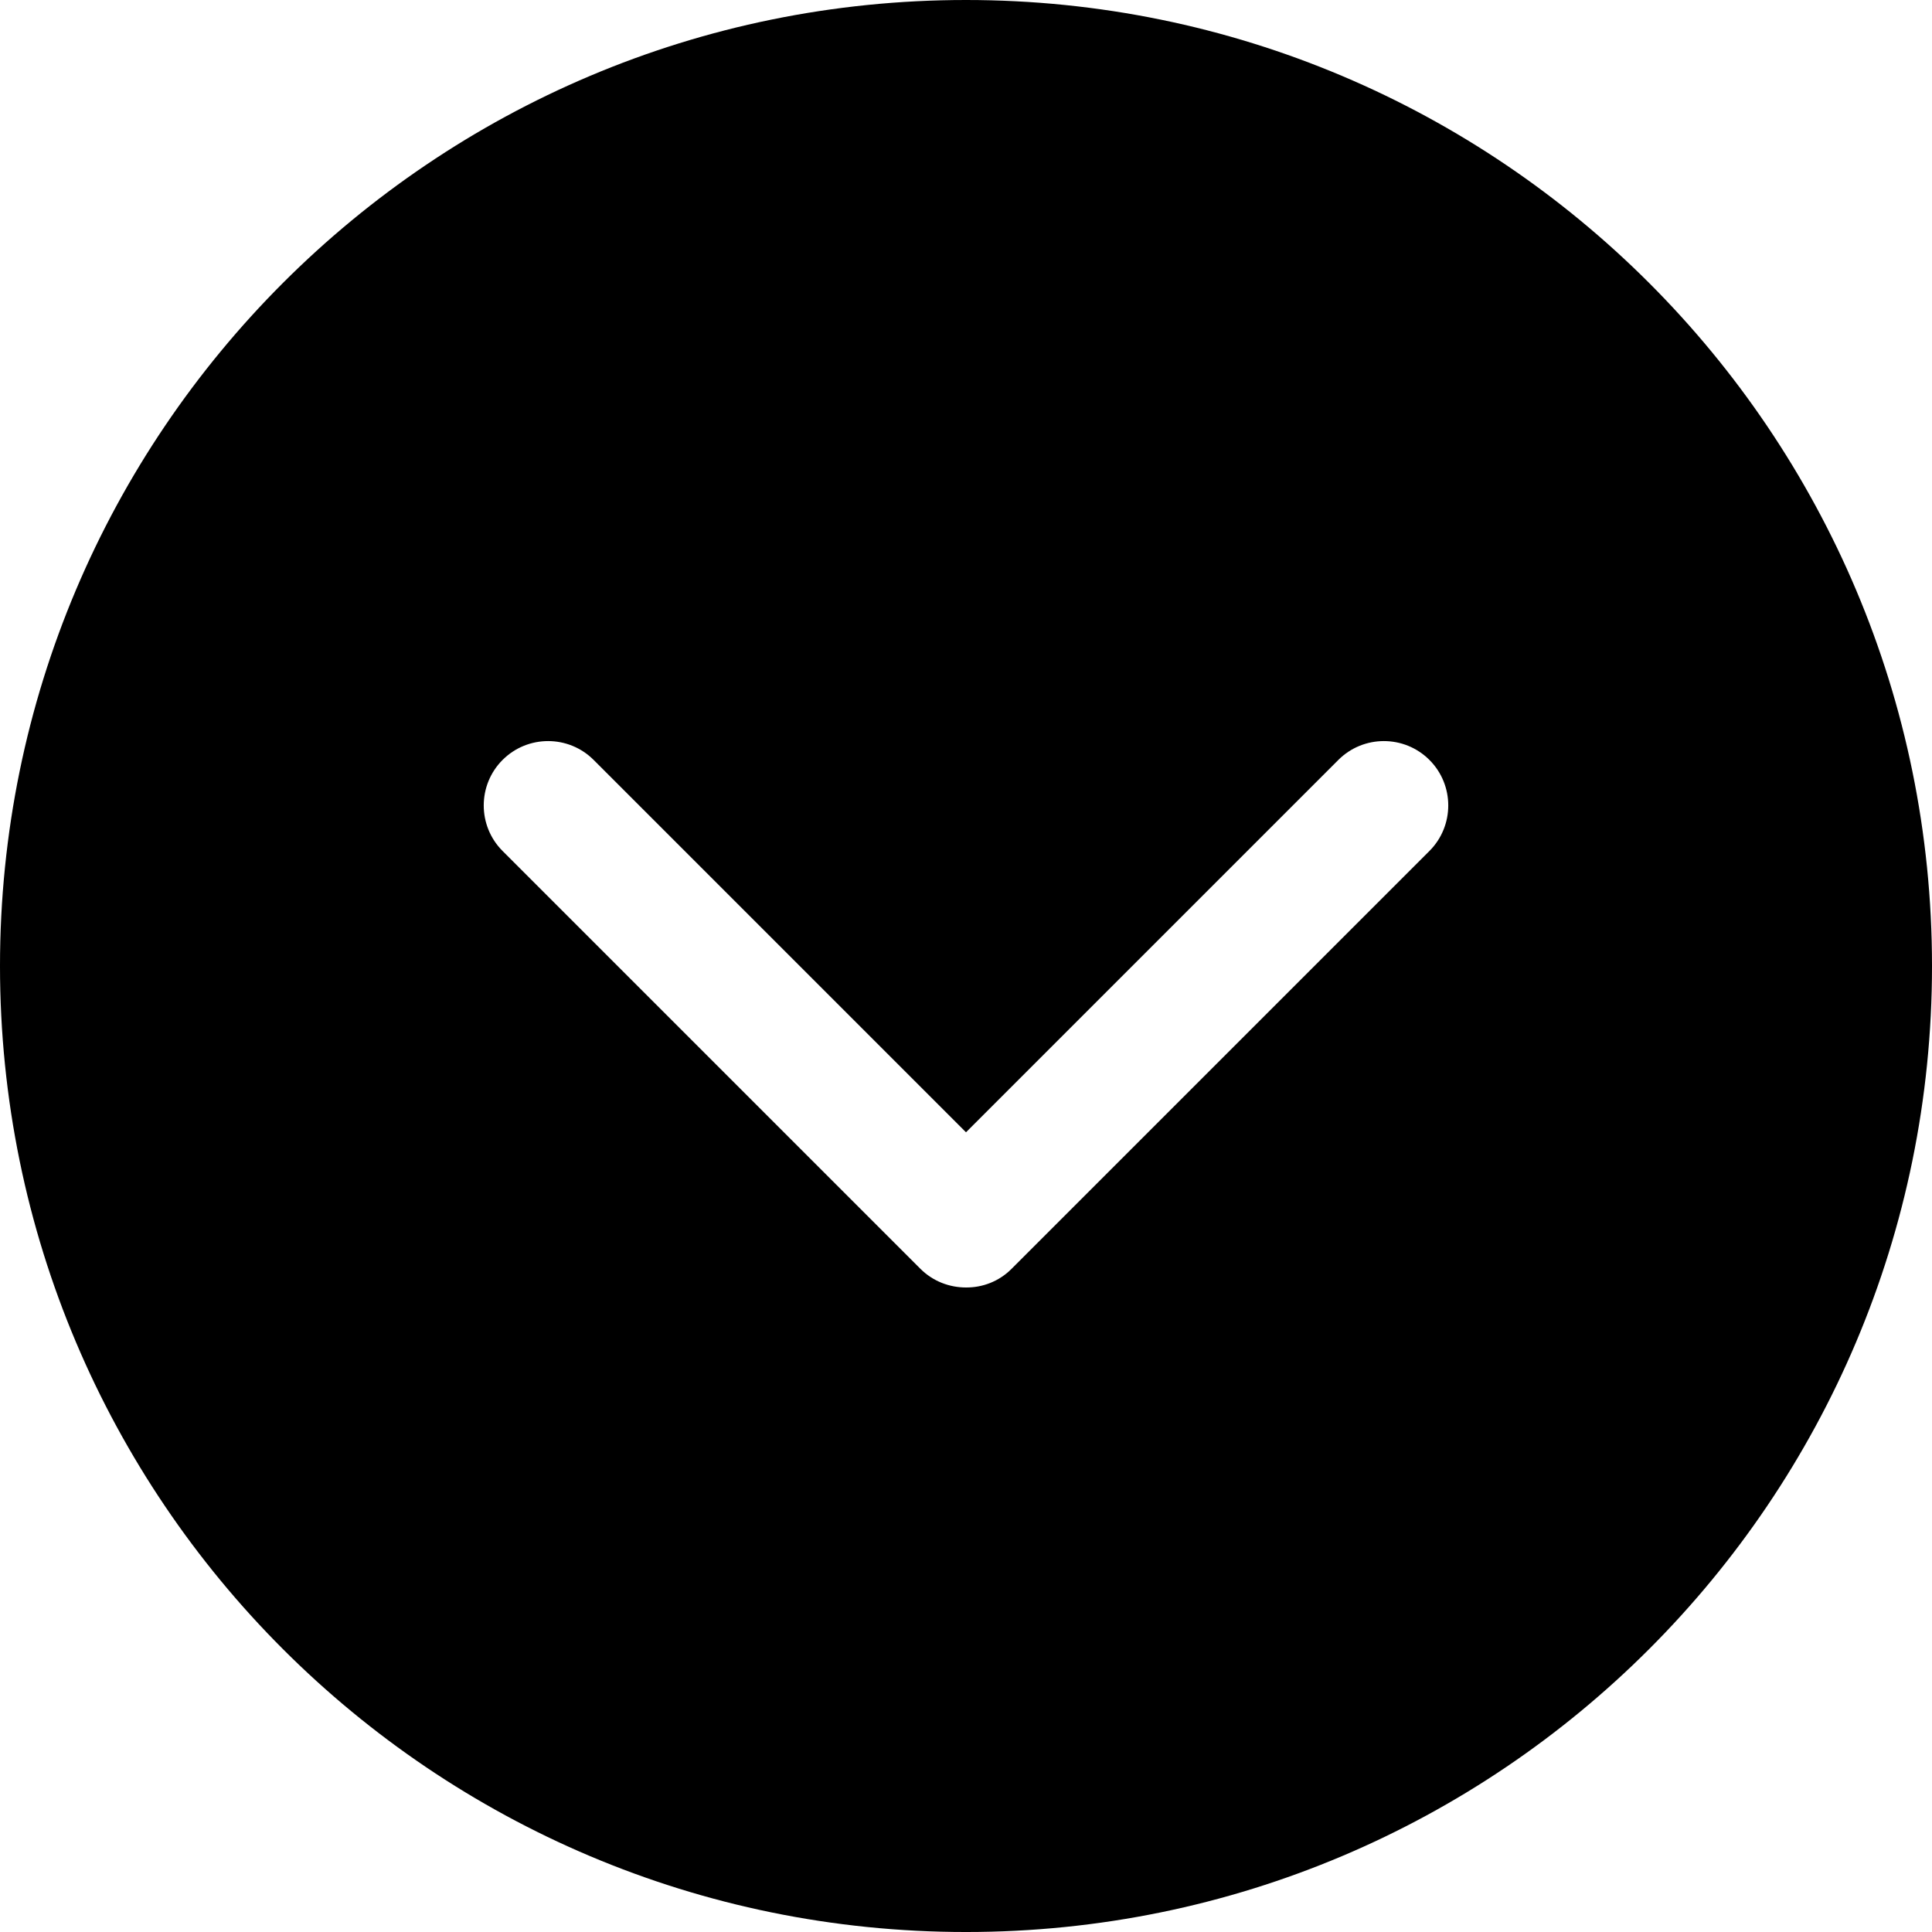 <svg version="1.1" xmlns="http://www.w3.org/2000/svg" xmlns:xlink="http://www.w3.org/1999/xlink" x="0px" y="0px" viewBox="0 0 476.737 476.737" style="enable-background:new 0 0 476.737 476.737;" xml:space="preserve">
  <g>
	  <g>
		  <g>
			  <path d="M238.369,0C106.726,0,0,106.726,0,238.369c0,131.675,106.726,238.369,238.369,238.369
          c131.675,0,238.369-106.694,238.369-238.369C476.737,106.726,370.043,0,238.369,0z M352.722,209.987L249.651,313.057
          c-3.146,3.178-7.246,4.672-11.283,4.64c-4.1,0-8.168-1.526-11.283-4.64L124.015,209.987c-6.198-6.198-6.198-16.273,0-22.47
          c6.198-6.198,16.273-6.198,22.47,0l91.883,91.883l91.883-91.883c6.198-6.198,16.273-6.198,22.47,0
          C358.92,193.714,358.92,203.789,352.722,209.987z"/>
      </g>
    </g>
  </g>
</svg>
